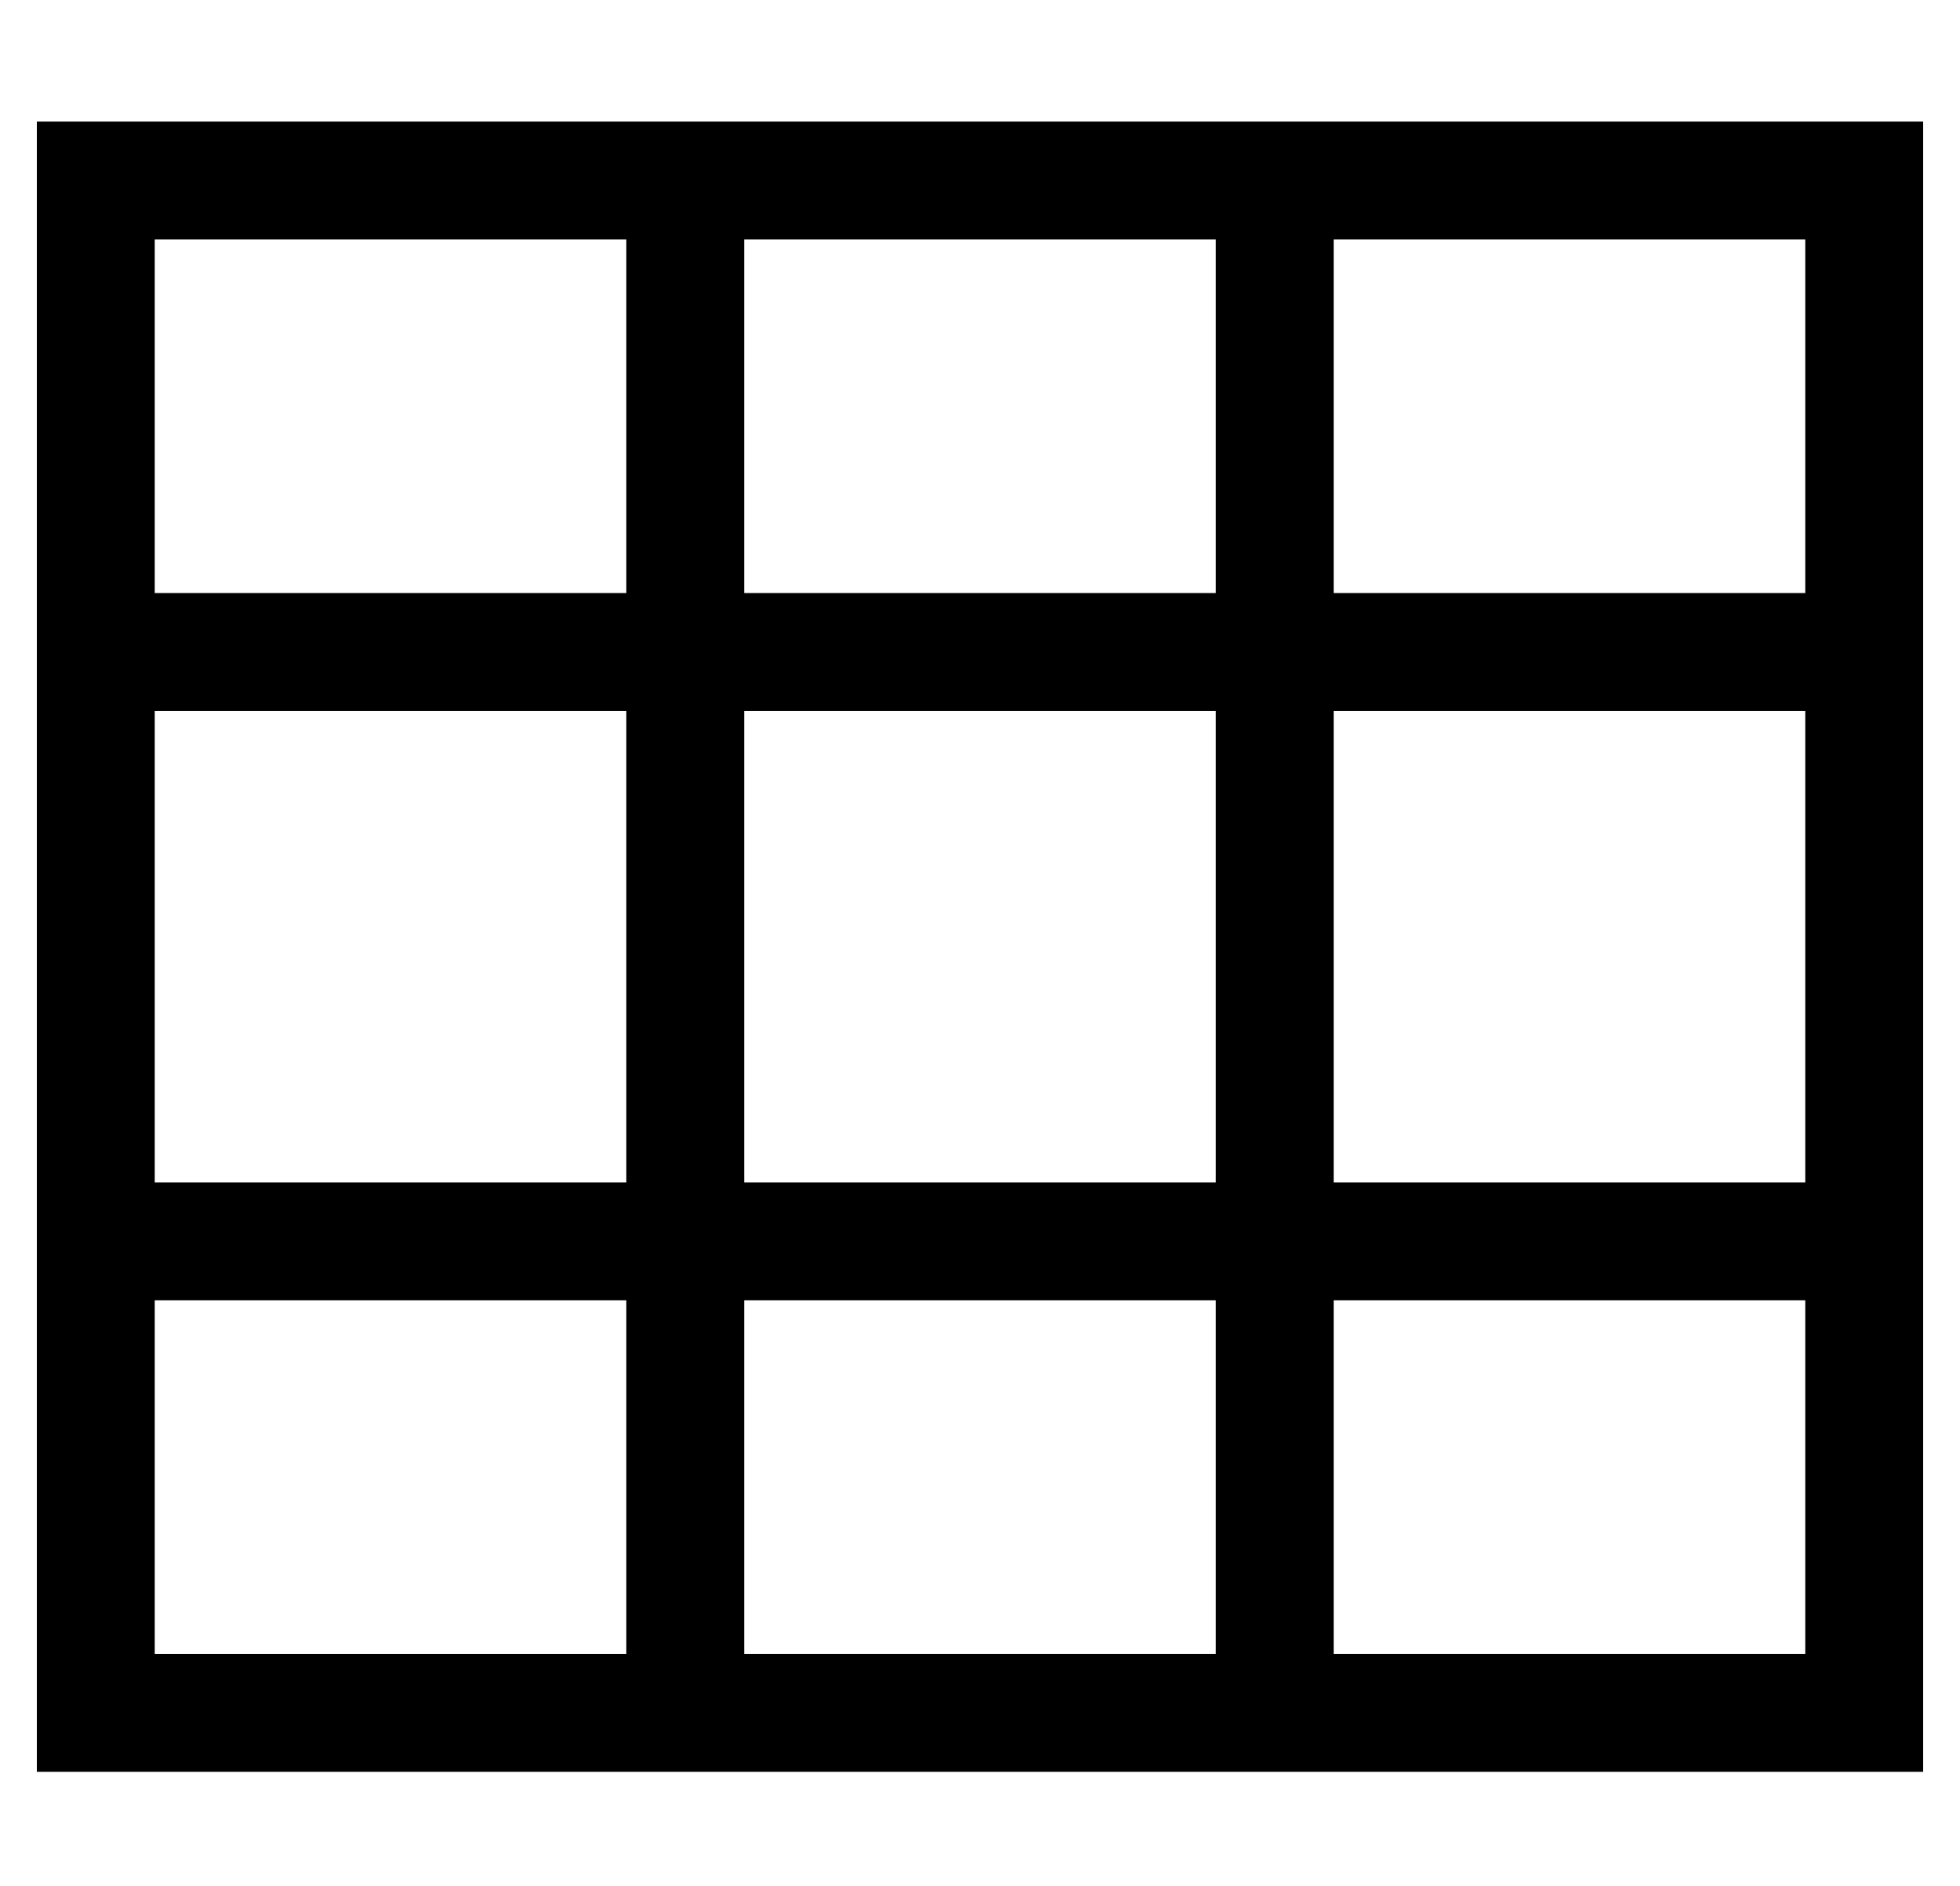 <?xml version="1.0" standalone="no"?>
<!DOCTYPE svg PUBLIC "-//W3C//DTD SVG 1.1//EN" "http://www.w3.org/Graphics/SVG/1.1/DTD/svg11.dtd" >
<svg xmlns="http://www.w3.org/2000/svg" xmlns:xlink="http://www.w3.org/1999/xlink" version="1.1" viewBox="-10 -40 532 512">
   <path fill="currentColor"
d="M352 25v96v-96v96h128v0v-96v0h-128v0zM320 25h-128h128h-128v96v0h128v0v-96v0zM160 25h-128h128h-128v96v0h128v0v-96v0zM32 153v128v-128v128h128v0v-128v0h-128v0zM32 313v96v-96v96h128v0v-96v0h-128v0zM192 409h128h-128h128v-96v0h-128v0v96v0zM352 409h128h-128
h128v-96v0h-128v0v96v0zM480 281v-128v128v-128h-128v0v128v0h128v0zM0 -7h32h-32h512v32v0v384v0v32v0h-32h-480v-32v0v-384v0v-32v0zM192 281h128h-128h128v-128v0h-128v0v128v0z" />
</svg>
